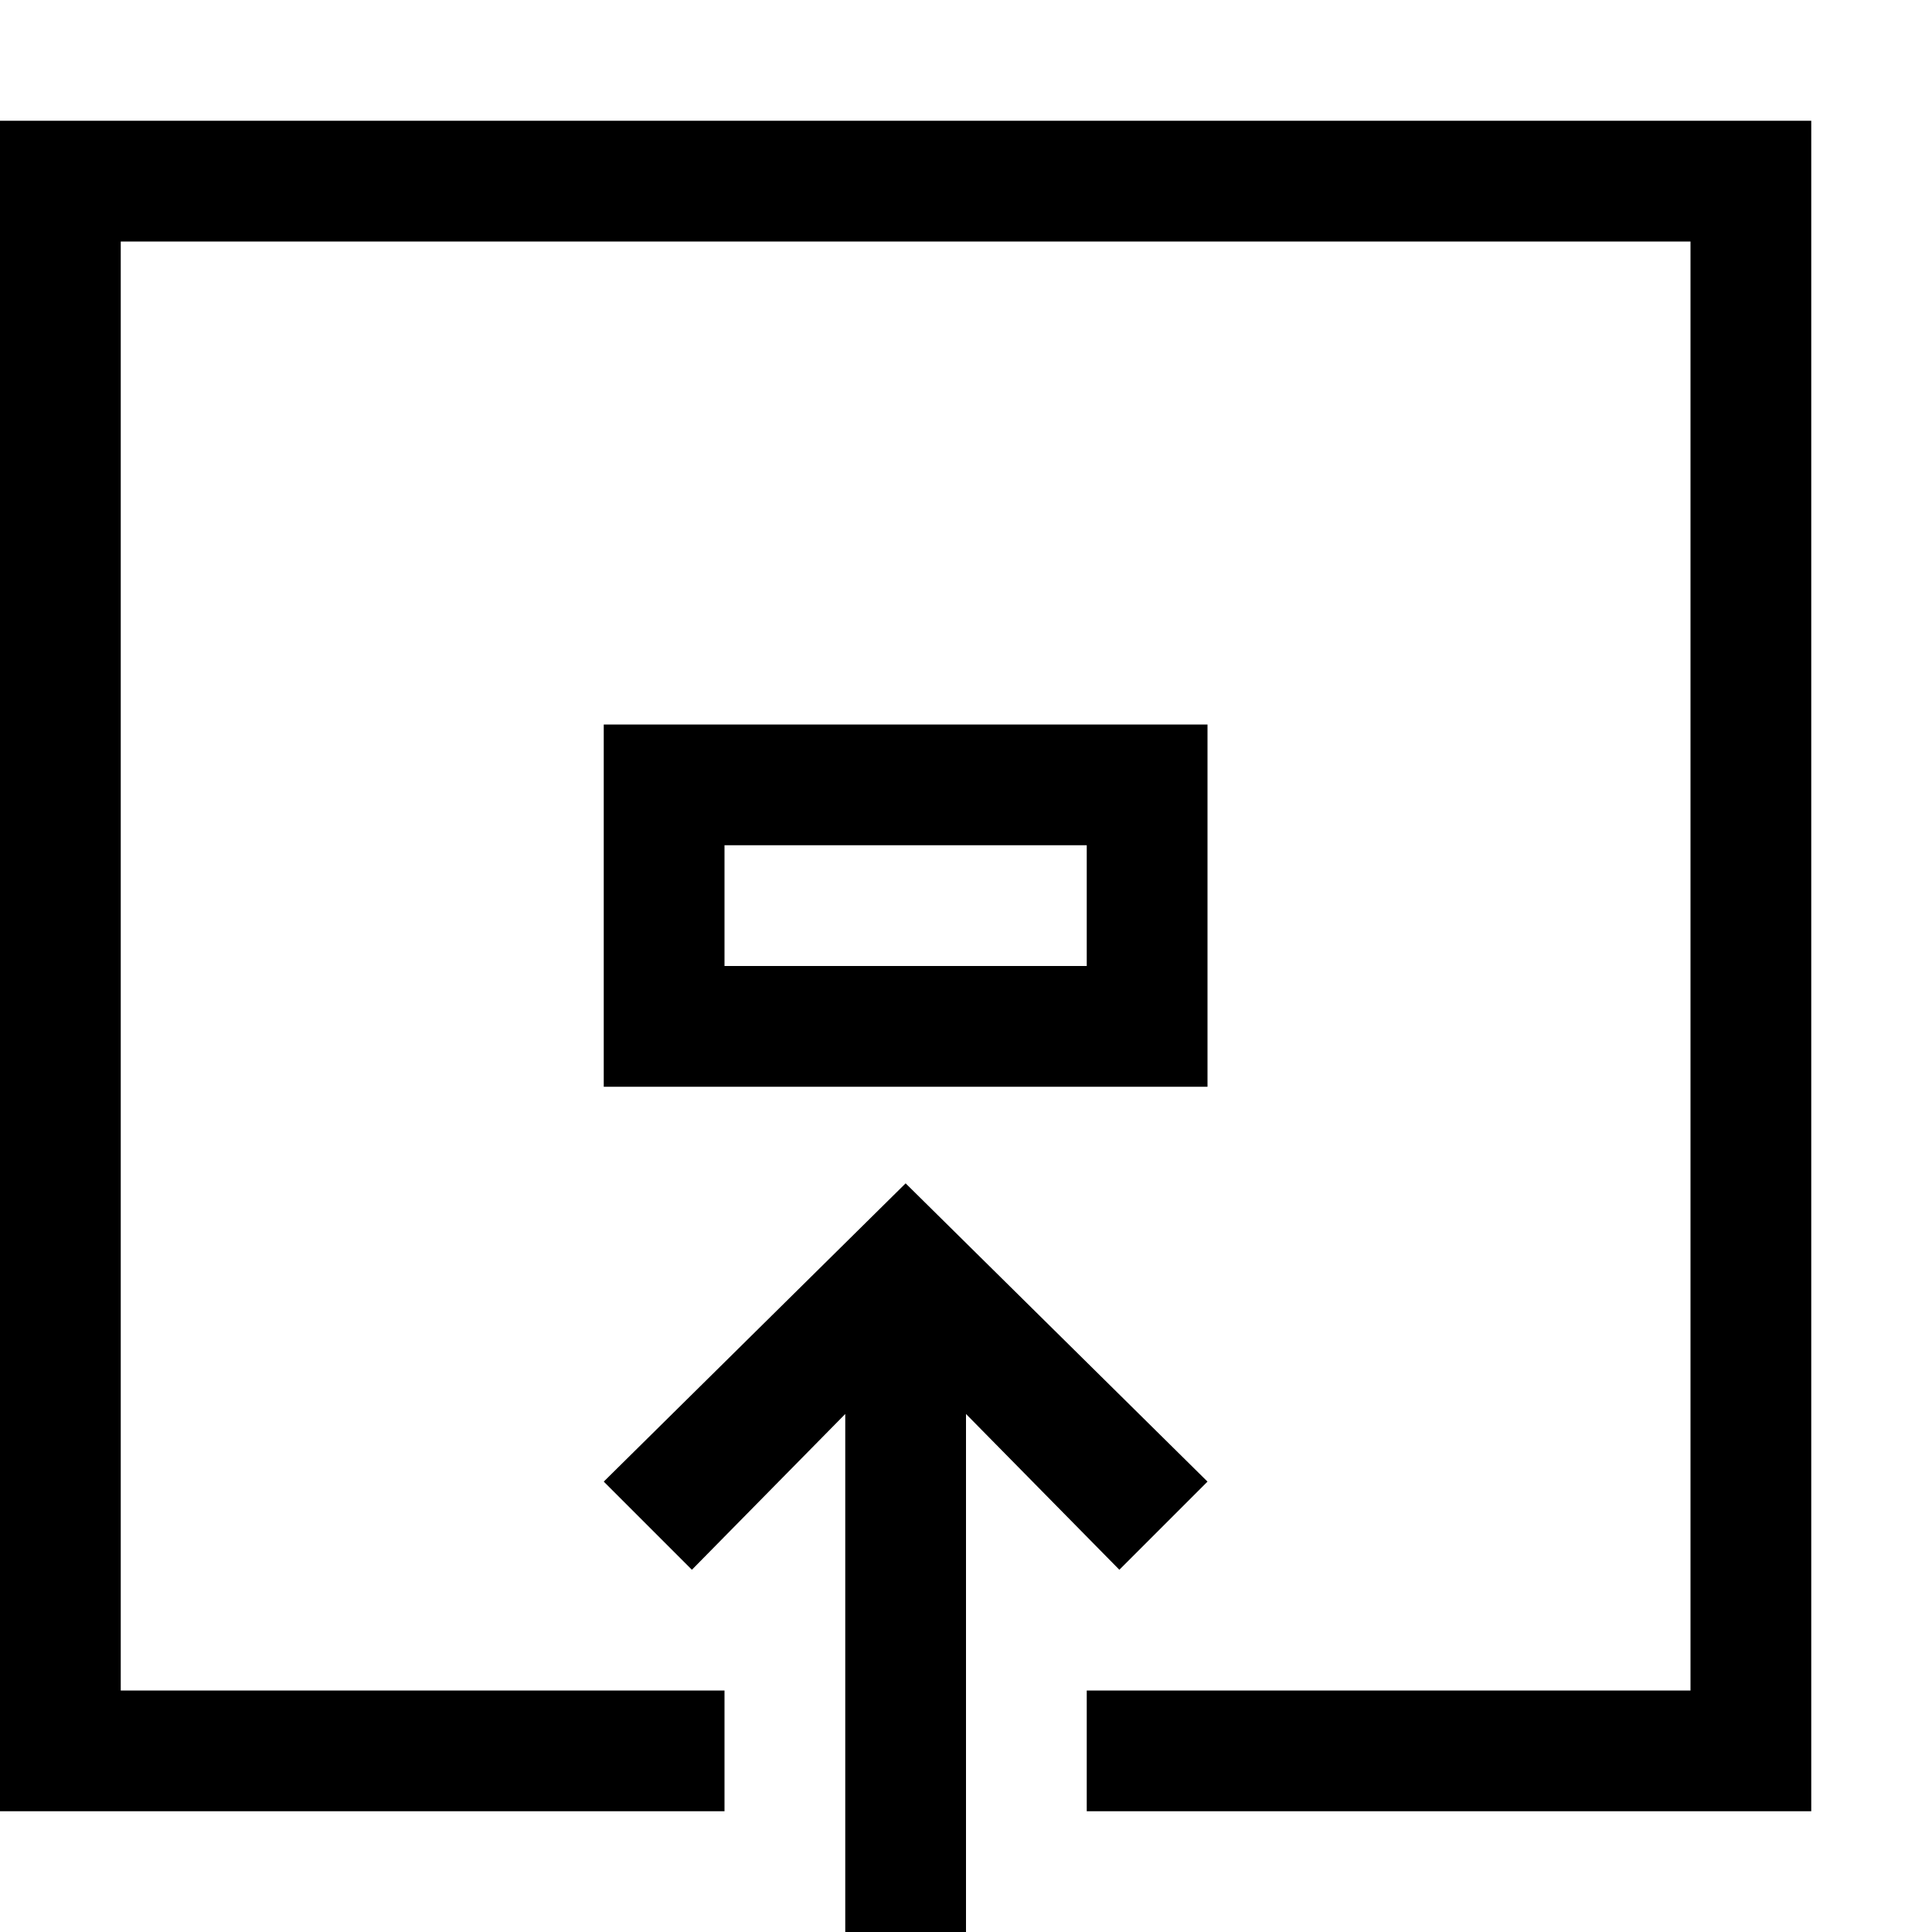 <svg id="Layer_1" data-name="Layer 1" xmlns="http://www.w3.org/2000/svg" viewBox="0 0 16 16"><path d="M12,1h3V15H9V14h5V2H1V14H6v1H0V1H3M4,1h7M9.27,13,8,11.71V16H7V11.71L5.73,13,5,12.27,7.5,9.8,10,12.27ZM10,6V9H5V6ZM9,8V7H6V8Z"/></svg>